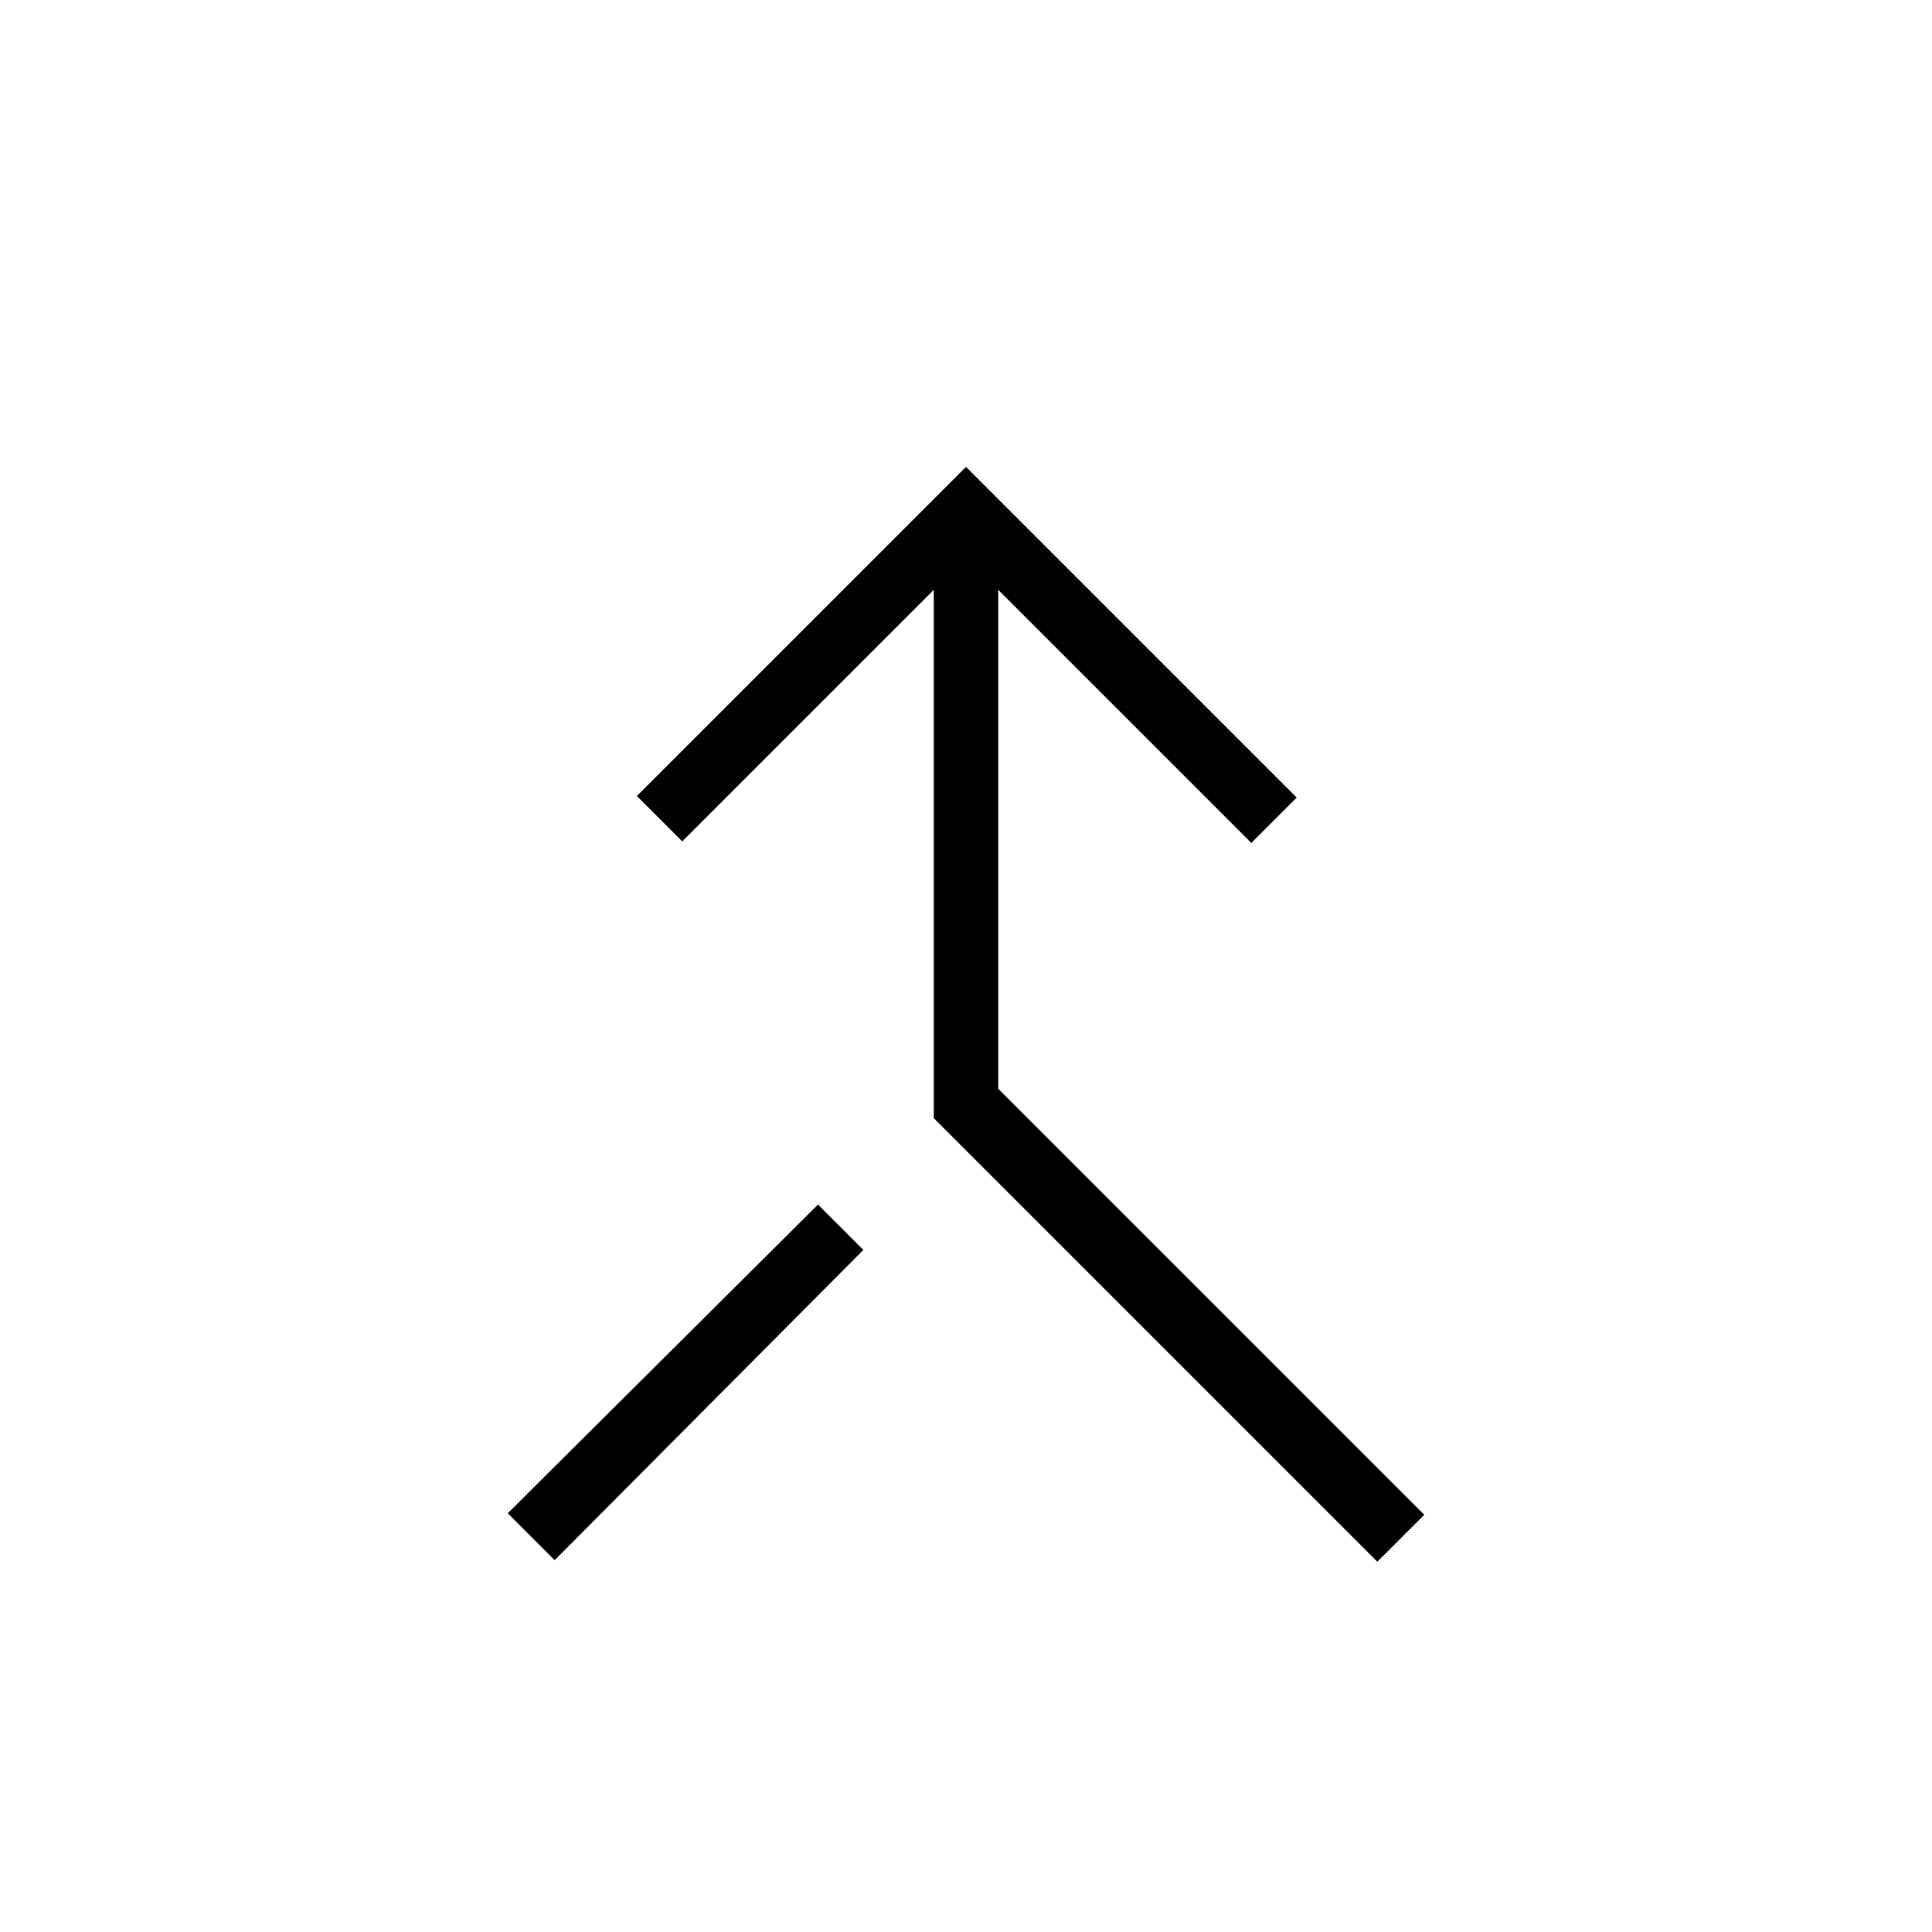 <svg xmlns="http://www.w3.org/2000/svg" height="20" viewBox="0 -960 960 960" width="20"><path d="M684.38-184 464-404.38v-262.54l-125 125-22.54-22.54L480-728l164.31 164.31-22.54 22.54L496-666.92V-419l211.69 211.69L684.38-184Zm-408.76-.77-23.31-23.31 154.15-153.38L429-338.92 275.62-184.77Z"/></svg>